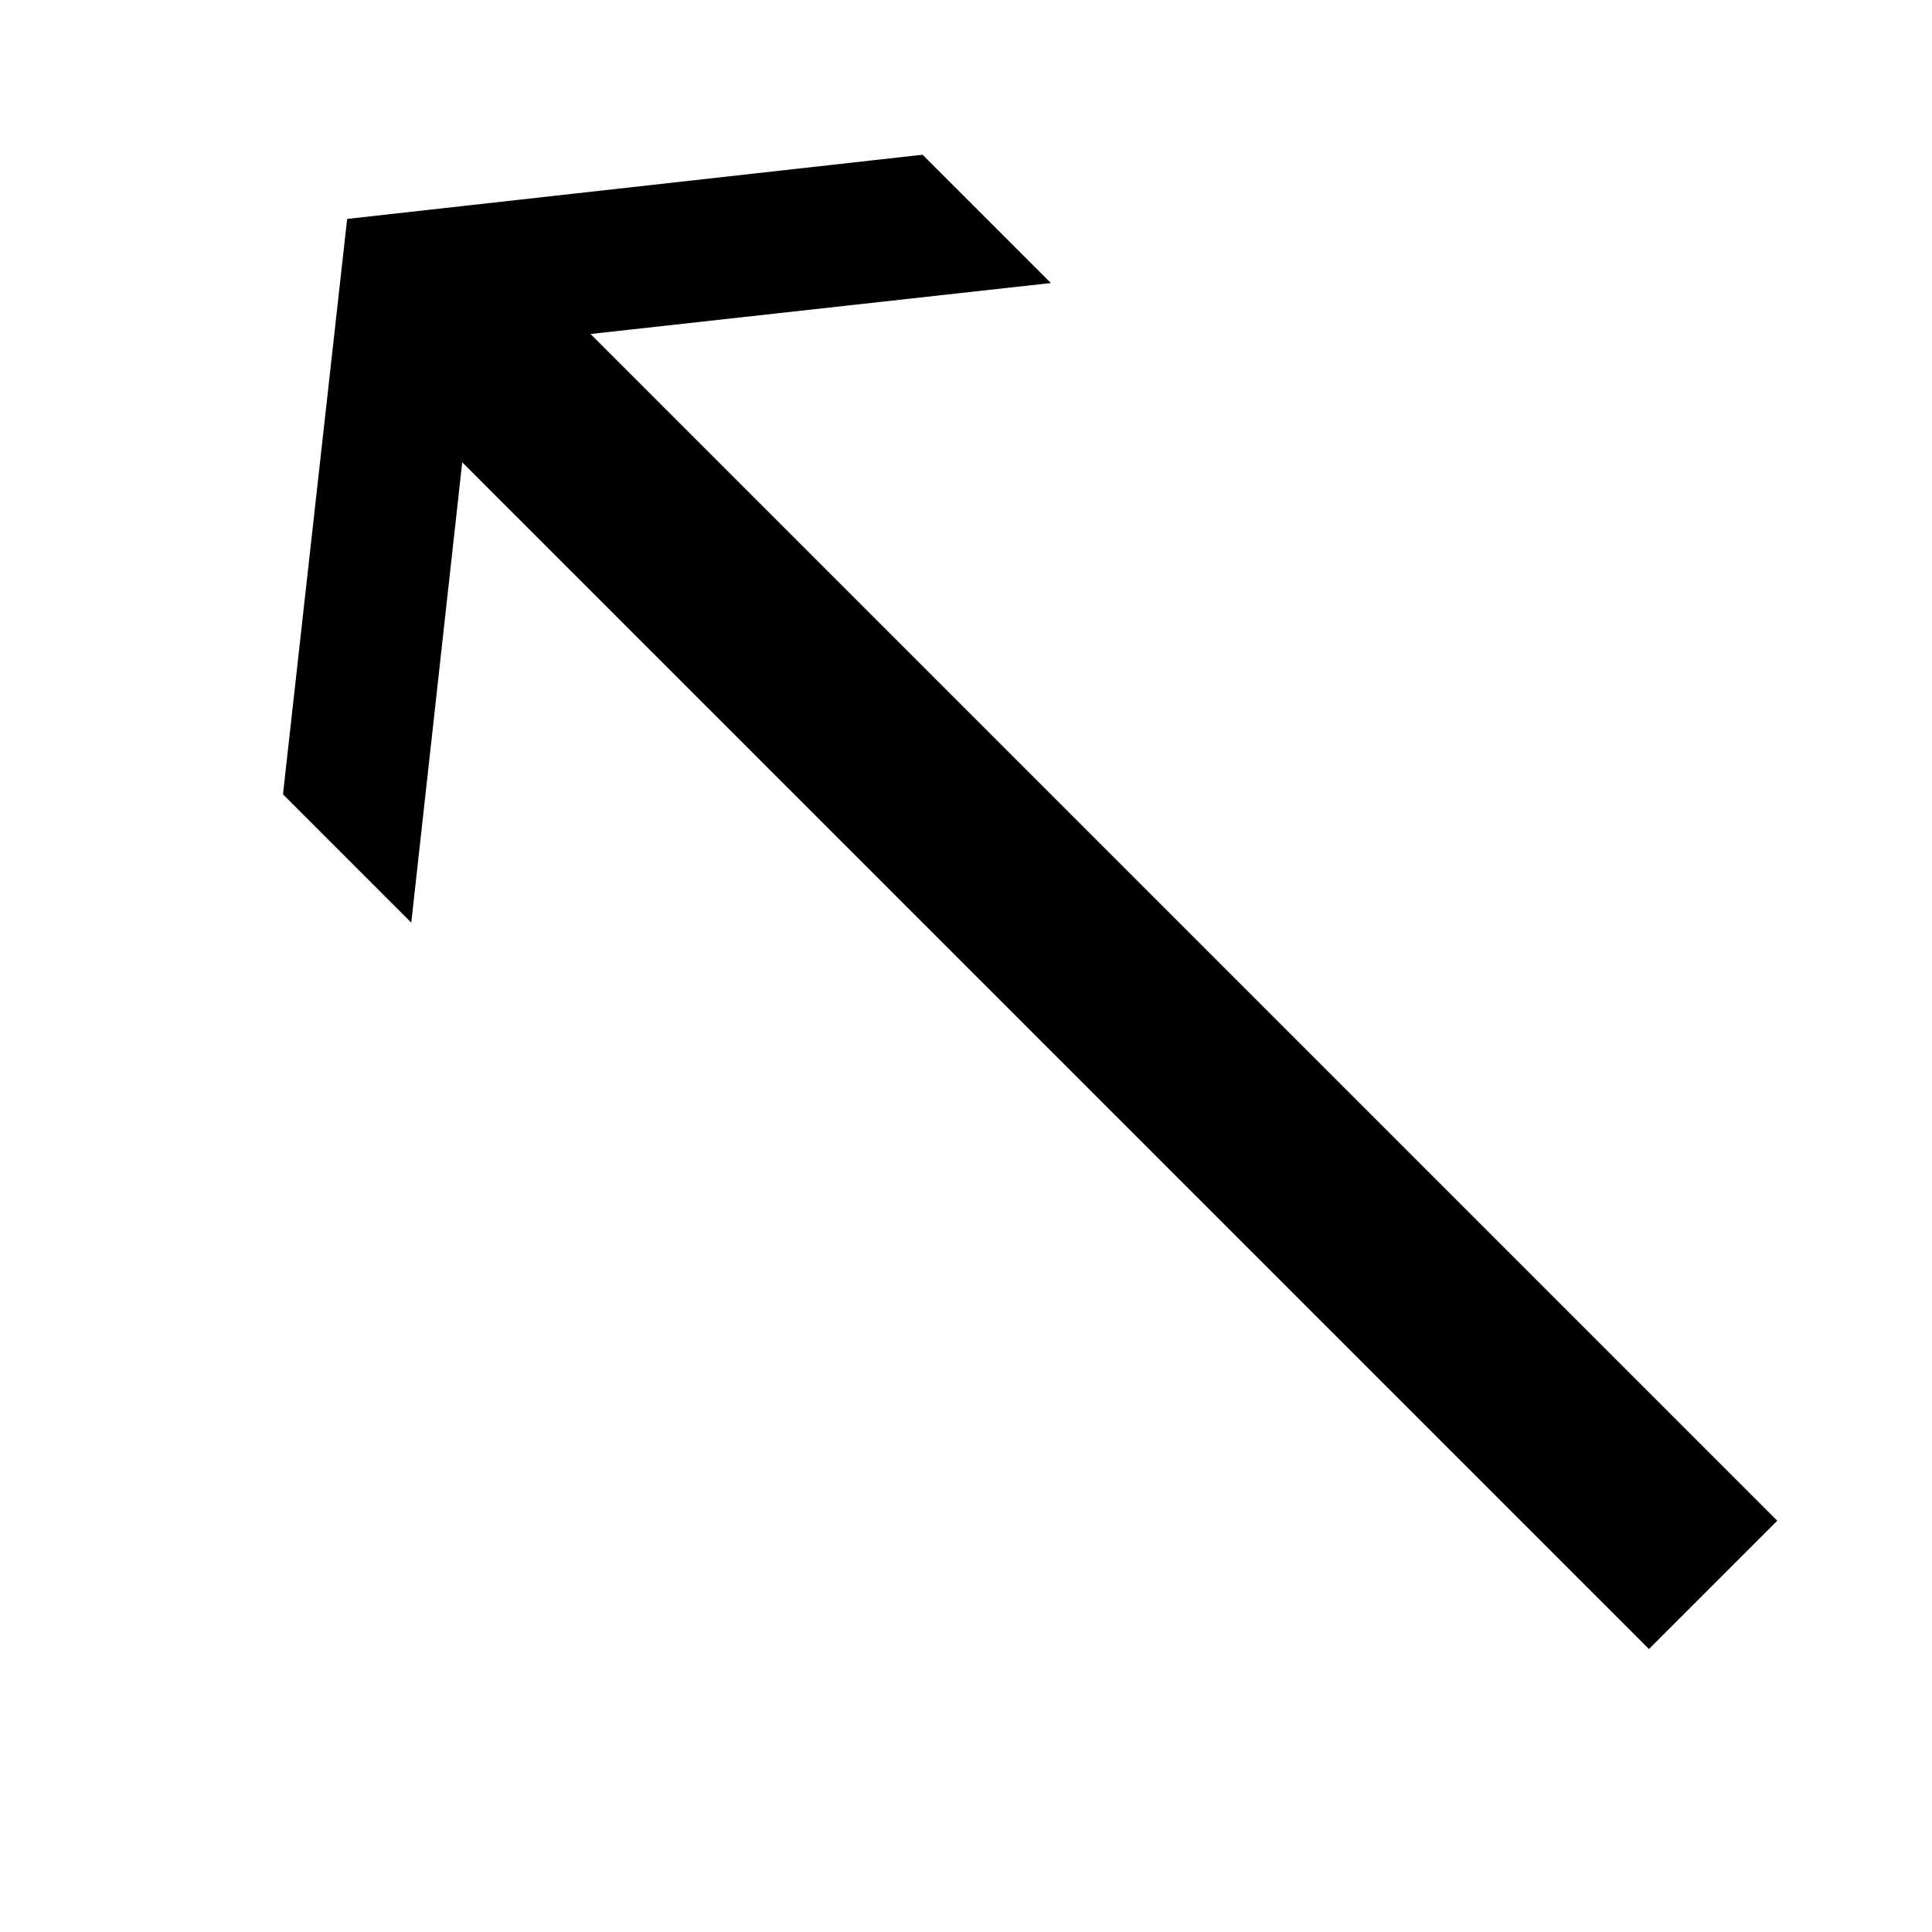 <svg xmlns="http://www.w3.org/2000/svg" version="1.1" data-icon="arrow-top-left-line-oblique" width="32" height="32" data-container-transform="scale(1 1 ) translate(0 )" viewBox="0 0 32 32">
  <path d="M15.281 2.563l-9.531 1.063-1.063 9.531 2.125 2.125.844-7.625 19.656 19.656 2.125-2.125-19.656-19.656 7.625-.844-2.125-2.125z" />
</svg>